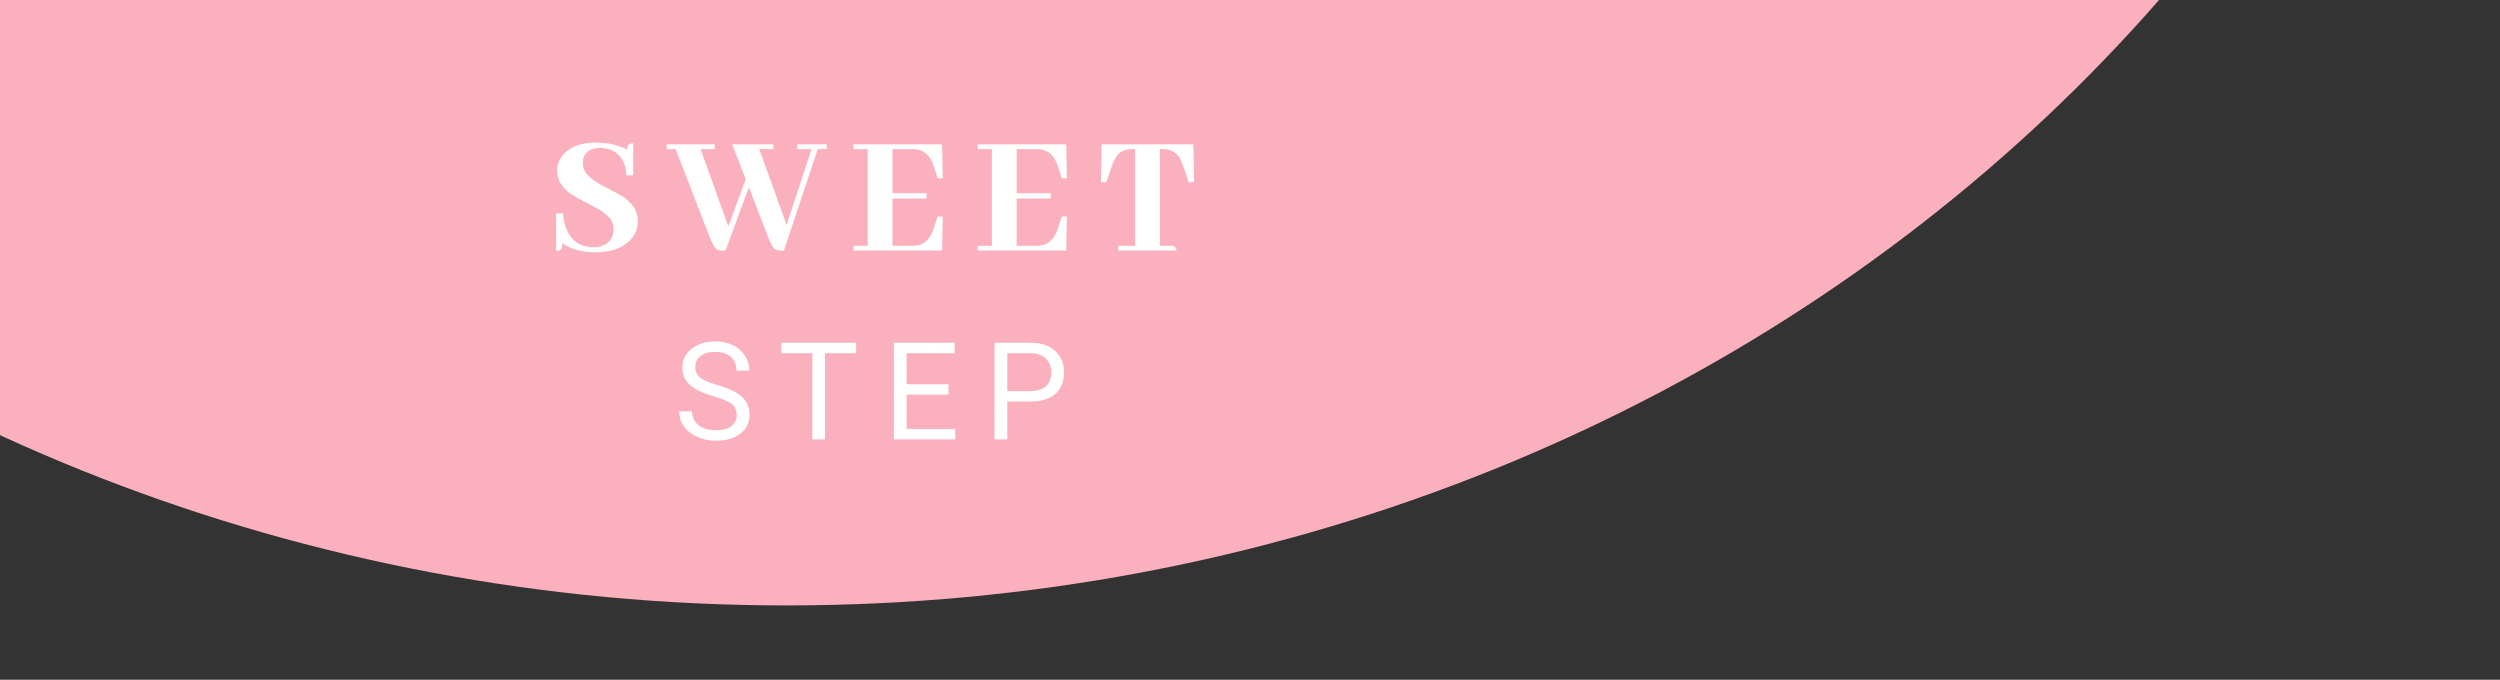 <svg width="331" height="90" viewBox="0 0 331 90" fill="none" xmlns="http://www.w3.org/2000/svg">
<rect x="0" y="0" width="331" height="90" fill="#333333" stroke="none"/>
<g clip-path="url(#clip0)">
<path d="M104.13 80.158C232.884 80.158 337.26 -15.912 337.26 -134.421C337.26 -252.93 232.884 -349 104.13 -349C-24.624 -349 -129 -252.93 -129 -134.421C-129 -15.912 -24.624 80.158 104.13 80.158Z" fill="#FBB1BD"/>
<path d="M84.452 29.259C84.452 27.962 83.741 26.853 82.319 25.931C82.116 25.821 81.296 25.384 79.858 24.618C78.546 23.931 77.726 23.251 77.397 22.579C77.241 22.251 77.163 21.907 77.163 21.548C77.163 20.626 77.608 20.017 78.499 19.72C78.796 19.626 79.108 19.579 79.436 19.579C80.718 19.579 81.679 20.064 82.319 21.032C82.71 21.642 82.913 22.368 82.929 23.212H83.843V18.97C83.405 18.97 83.147 19.118 83.069 19.415C83.054 19.525 83.046 19.65 83.046 19.79C81.749 19.181 80.382 18.876 78.944 18.876C77.054 18.876 75.632 19.368 74.679 20.353C74.069 20.993 73.765 21.751 73.765 22.626C73.765 23.923 74.507 25.032 75.991 25.954C76.179 26.079 77.022 26.525 78.522 27.29C79.866 27.993 80.702 28.673 81.03 29.329C81.171 29.642 81.241 29.962 81.241 30.29C81.241 31.415 80.741 32.165 79.741 32.54C79.382 32.665 78.983 32.728 78.546 32.728C76.89 32.728 75.726 31.97 75.054 30.454C74.772 29.814 74.601 29.079 74.538 28.251H73.624V33.22C74.046 33.22 74.296 33.095 74.374 32.845C74.405 32.689 74.421 32.478 74.421 32.212C75.624 33.009 77.077 33.407 78.78 33.407C80.765 33.407 82.288 32.9 83.351 31.884C84.085 31.165 84.452 30.29 84.452 29.259ZM103.794 33.173L108.27 19.743H109.442V19.11H105.576V19.743H107.45L104.146 29.775L100.513 19.72L102.388 19.743V19.11H96.951L98.732 23.728L96.435 29.985L92.755 19.743H94.63V19.11H88.279V19.743H89.451L93.951 31.368C94.326 32.321 94.654 32.876 94.935 33.032C95.107 33.126 95.326 33.173 95.591 33.173H96.06L99.154 24.782L101.685 31.368C102.06 32.321 102.388 32.876 102.669 33.032C102.841 33.126 103.06 33.173 103.326 33.173H103.794ZM124.824 23.61L124.73 19.11H113.011V19.743H114.886V32.54H113.011V33.173H124.73L124.824 28.673H124.144L123.605 30.29C123.199 31.493 122.55 32.212 121.66 32.446C121.394 32.509 121.113 32.54 120.816 32.54H118.167V26.282H122.667V25.579H118.167V19.743H120.816C122.097 19.743 122.98 20.353 123.464 21.571C123.527 21.712 123.581 21.853 123.628 21.993L124.144 23.61H124.824ZM141.26 23.61L141.166 19.11H129.447V19.743H131.322V32.54H129.447V33.173H141.166L141.26 28.673H140.58L140.041 30.29C139.635 31.493 138.986 32.212 138.095 32.446C137.83 32.509 137.549 32.54 137.252 32.54H134.603V26.282H139.103V25.579H134.603V19.743H137.252C138.533 19.743 139.416 20.353 139.9 21.571C139.963 21.712 140.017 21.853 140.064 21.993L140.58 23.61H141.26ZM155.797 33.173C155.703 32.782 155.492 32.571 155.164 32.54H153.57V19.743H153.969C155.094 19.743 155.891 20.243 156.36 21.243C156.453 21.462 156.555 21.72 156.664 22.017L157.391 24.126H158.094L158 19.11H145.86L145.766 24.126H146.469L147.195 22.017C147.539 21.017 147.985 20.36 148.531 20.048C148.906 19.845 149.36 19.743 149.891 19.743H150.289V32.54H148.063V33.173H155.797Z" fill="white"/>
<path d="M94.489 52.469C93.042 52.053 91.987 51.543 91.325 50.94C90.669 50.33 90.341 49.58 90.341 48.69C90.341 47.682 90.742 46.85 91.545 46.194C92.353 45.531 93.402 45.2 94.691 45.2C95.57 45.2 96.353 45.37 97.038 45.71C97.73 46.05 98.263 46.519 98.638 47.116C99.019 47.714 99.209 48.367 99.209 49.076H97.513C97.513 48.303 97.267 47.696 96.774 47.257C96.282 46.812 95.588 46.589 94.691 46.589C93.859 46.589 93.209 46.774 92.74 47.143C92.277 47.506 92.046 48.013 92.046 48.663C92.046 49.185 92.266 49.627 92.705 49.99C93.15 50.348 93.903 50.676 94.964 50.975C96.03 51.274 96.862 51.605 97.46 51.968C98.063 52.325 98.509 52.744 98.796 53.225C99.089 53.705 99.235 54.271 99.235 54.921C99.235 55.958 98.831 56.79 98.022 57.417C97.214 58.038 96.133 58.349 94.779 58.349C93.9 58.349 93.08 58.182 92.318 57.848C91.557 57.508 90.968 57.045 90.552 56.459C90.142 55.873 89.936 55.208 89.936 54.464H91.633C91.633 55.237 91.917 55.85 92.485 56.301C93.059 56.746 93.824 56.969 94.779 56.969C95.67 56.969 96.353 56.787 96.827 56.424C97.302 56.061 97.539 55.566 97.539 54.939C97.539 54.312 97.319 53.828 96.88 53.488C96.44 53.143 95.644 52.803 94.489 52.469ZM113.348 46.765H109.235V58.173H107.556V46.765H103.452V45.376H113.348V46.765ZM125.58 52.258H120.034V56.793H126.476V58.173H118.346V45.376H126.388V46.765H120.034V50.878H125.58V52.258ZM133.364 53.163V58.173H131.677V45.376H136.396C137.797 45.376 138.893 45.733 139.684 46.448C140.48 47.163 140.879 48.109 140.879 49.287C140.879 50.529 140.489 51.487 139.71 52.161C138.936 52.829 137.826 53.163 136.379 53.163H133.364ZM133.364 51.783H136.396C137.299 51.783 137.99 51.572 138.471 51.151C138.951 50.723 139.191 50.108 139.191 49.305C139.191 48.543 138.951 47.934 138.471 47.477C137.99 47.02 137.331 46.782 136.493 46.765H133.364V51.783Z" fill="white"/>
</g>
<defs>
<clipPath id="clip0">
<rect width="331" height="90" fill="white"/>
</clipPath>
</defs>
</svg>

